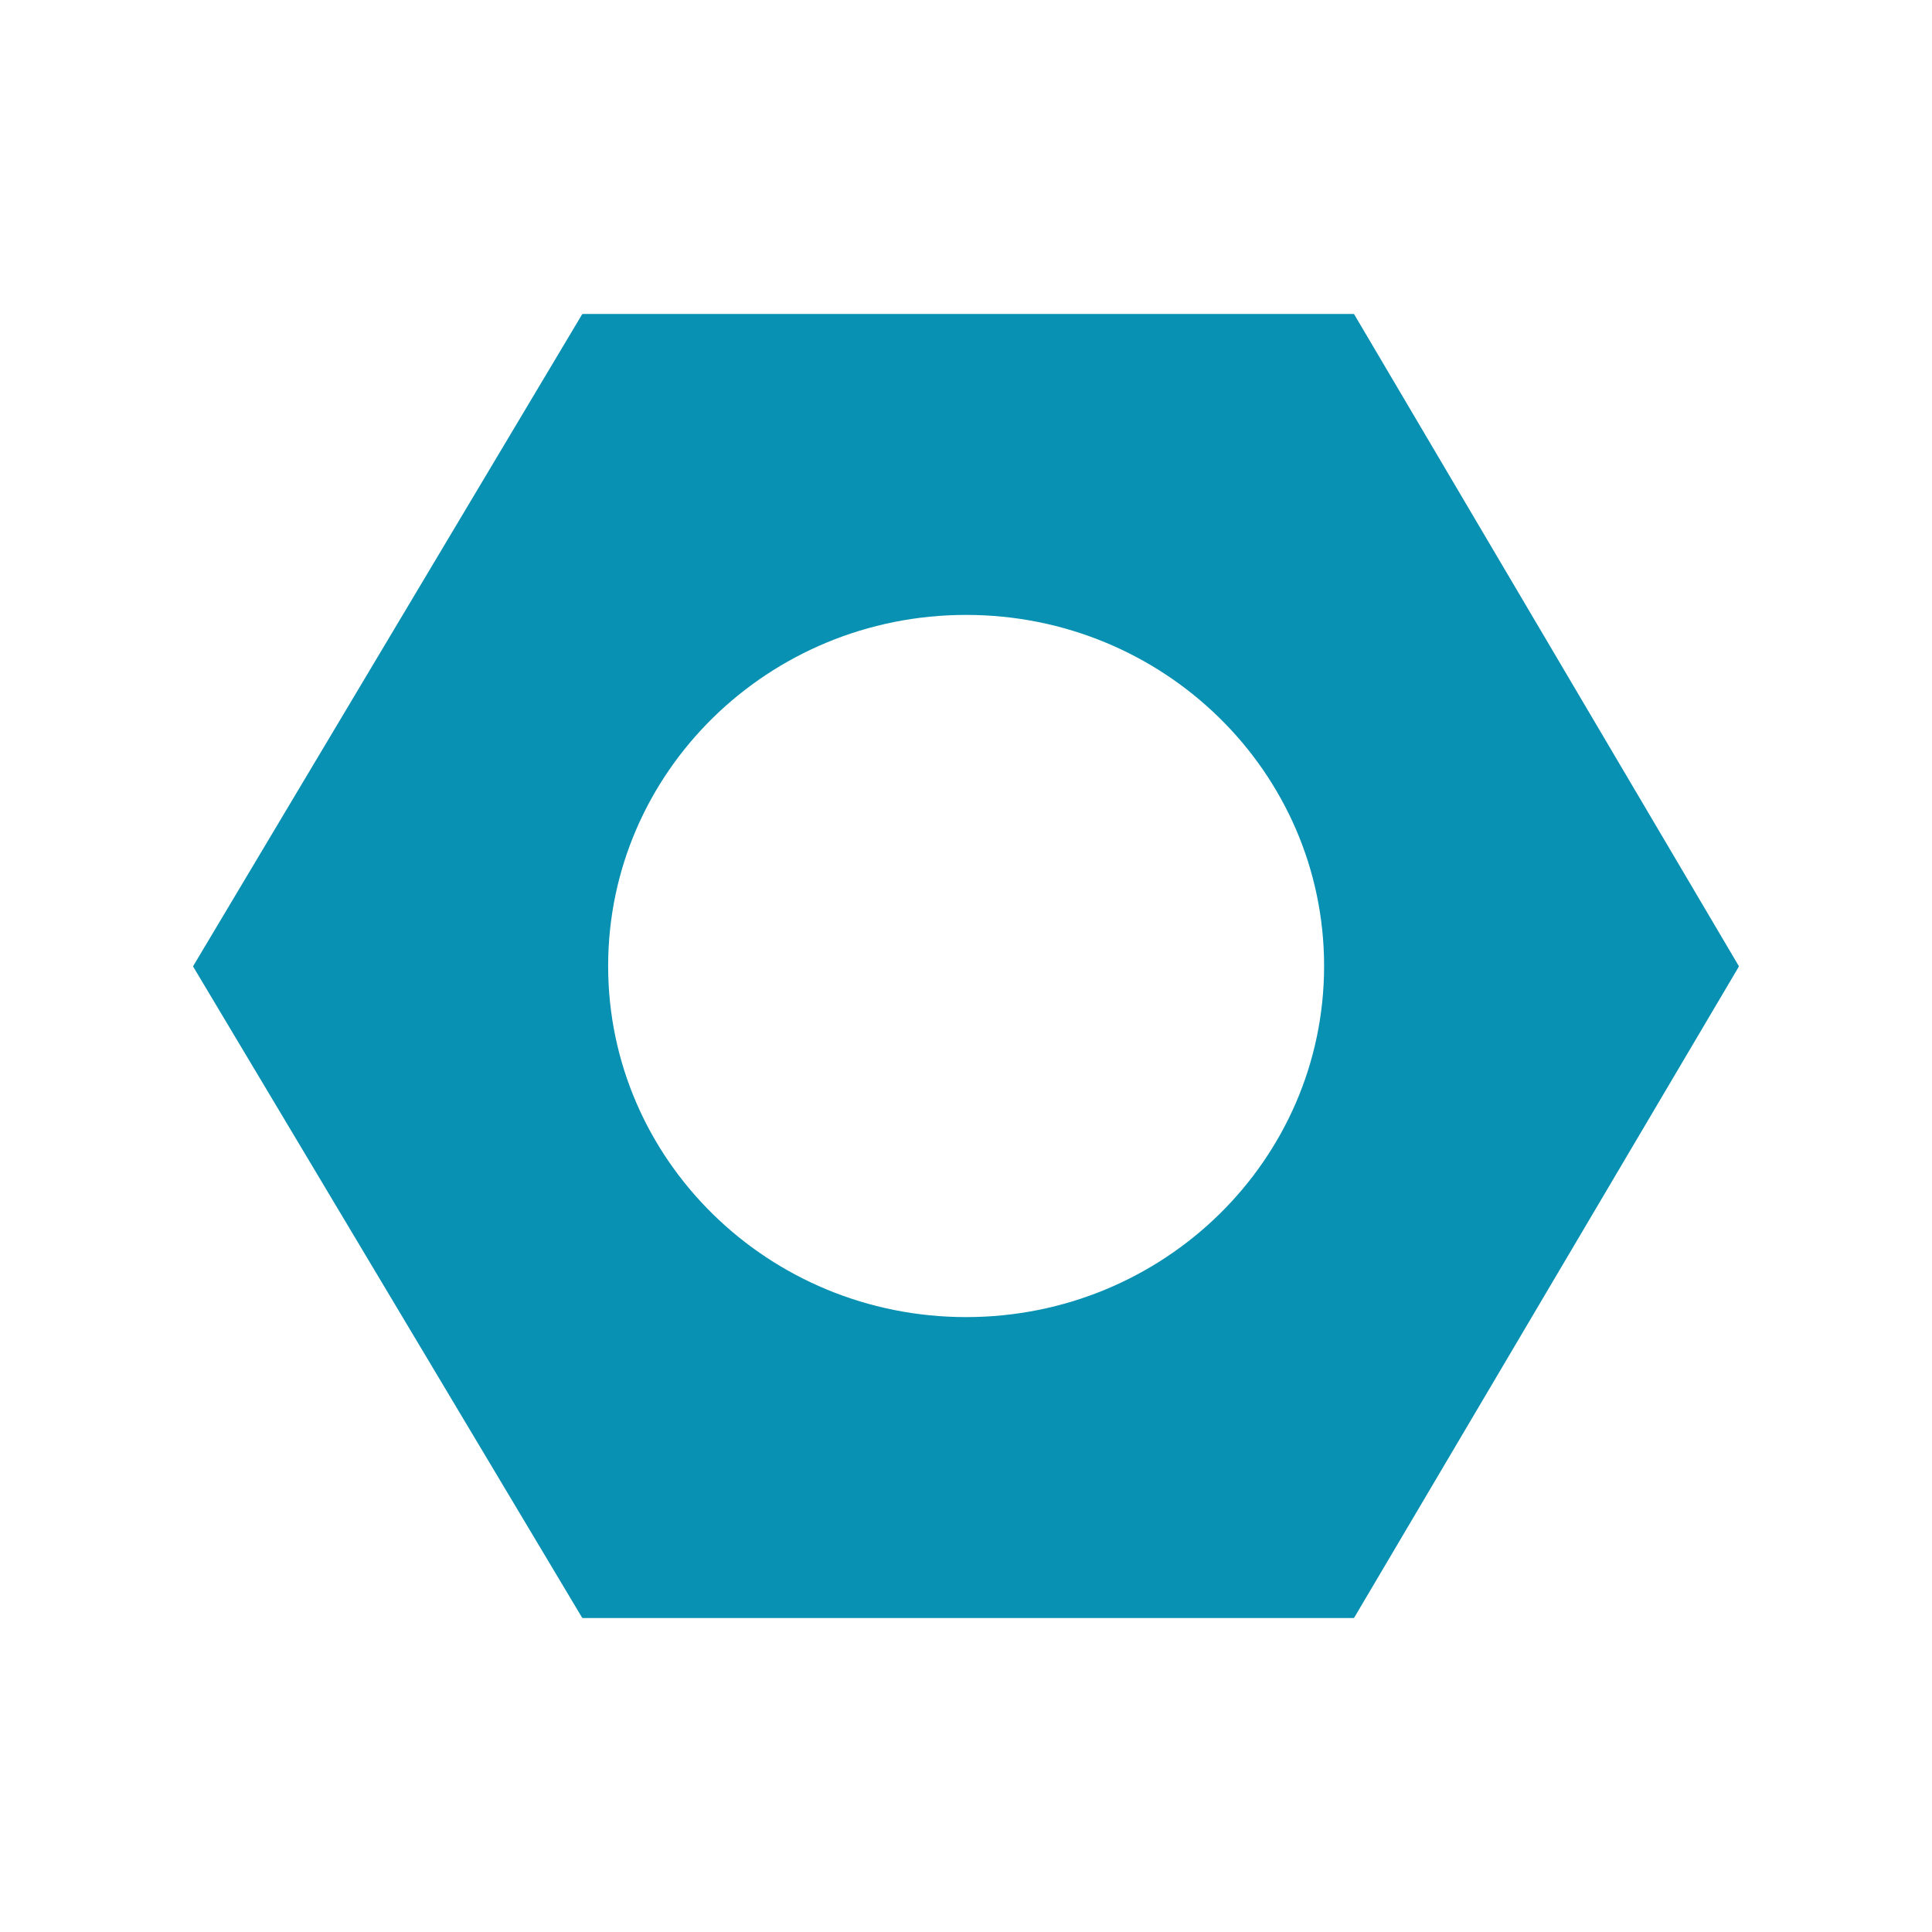 <svg width="40" height="40" viewBox="0 0 40 40" fill="none" xmlns="http://www.w3.org/2000/svg">
<path fill-rule="evenodd" clip-rule="evenodd" d="M4.003 20.019C3.999 20.012 3.999 20.003 4.003 19.996L12.05 6.511C12.054 6.504 12.062 6.5 12.07 6.5H28.018C28.027 6.5 28.034 6.504 28.039 6.511L35.997 19.996C36.001 20.003 36.001 20.012 35.997 20.019L28.039 33.489C28.034 33.496 28.027 33.5 28.018 33.5H12.07C12.062 33.5 12.054 33.496 12.05 33.489L4.003 20.019ZM27.414 20C27.414 24.015 24.096 27.269 20.003 27.269C15.909 27.269 12.591 24.015 12.591 20C12.591 15.985 15.909 12.731 20.003 12.731C24.096 12.731 27.414 15.985 27.414 20Z" fill="#0891B2"/>
</svg>
